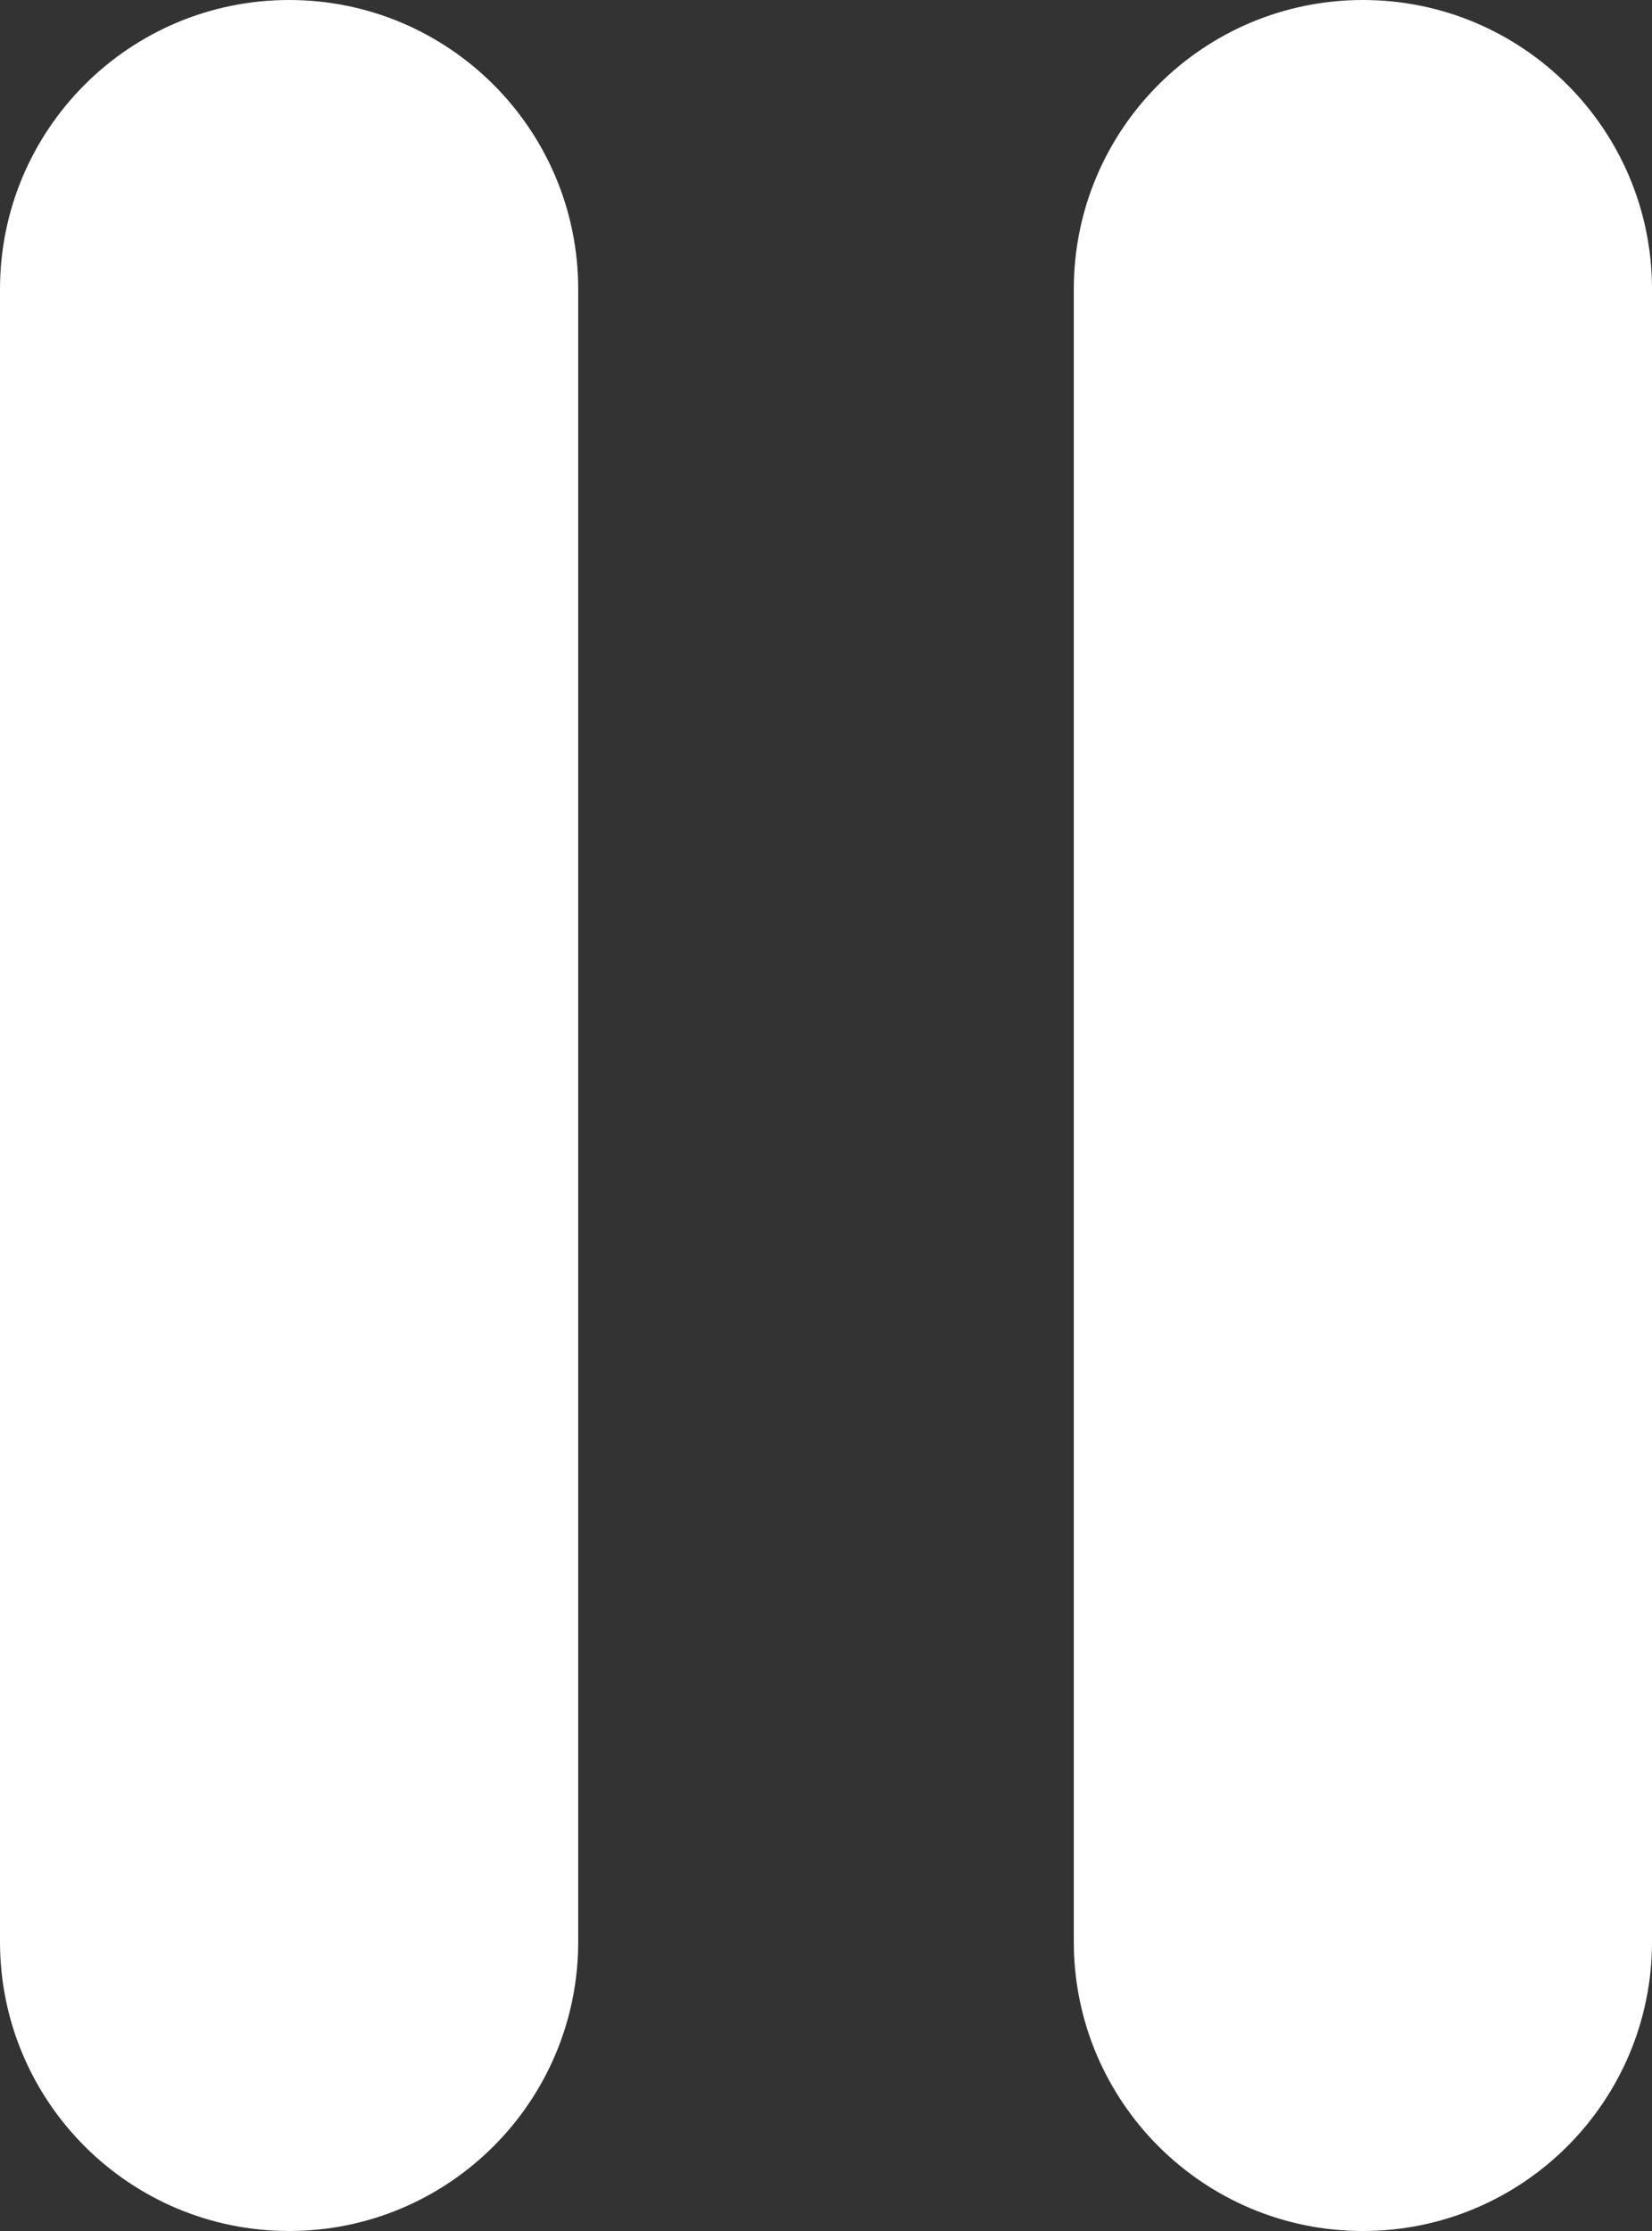 <svg width="20" height="27" viewBox="0 0 20 27" fill="none" xmlns="http://www.w3.org/2000/svg">
<rect x="0" y="0" width="20" height="27" fill="#333333" stroke="none"/>
<path d="M0 3.5C0 1.567 1.567 0 3.5 0C5.433 0 7 1.567 7 3.5V23.5C7 25.433 5.433 27 3.5 27C1.567 27 0 25.433 0 23.5V3.5Z" fill="white"/>
<path d="M13 3.5C13 1.567 14.567 0 16.5 0C18.433 0 20 1.567 20 3.5V23.5C20 25.433 18.433 27 16.5 27C14.567 27 13 25.433 13 23.5V3.5Z" fill="white"/>
</svg>
